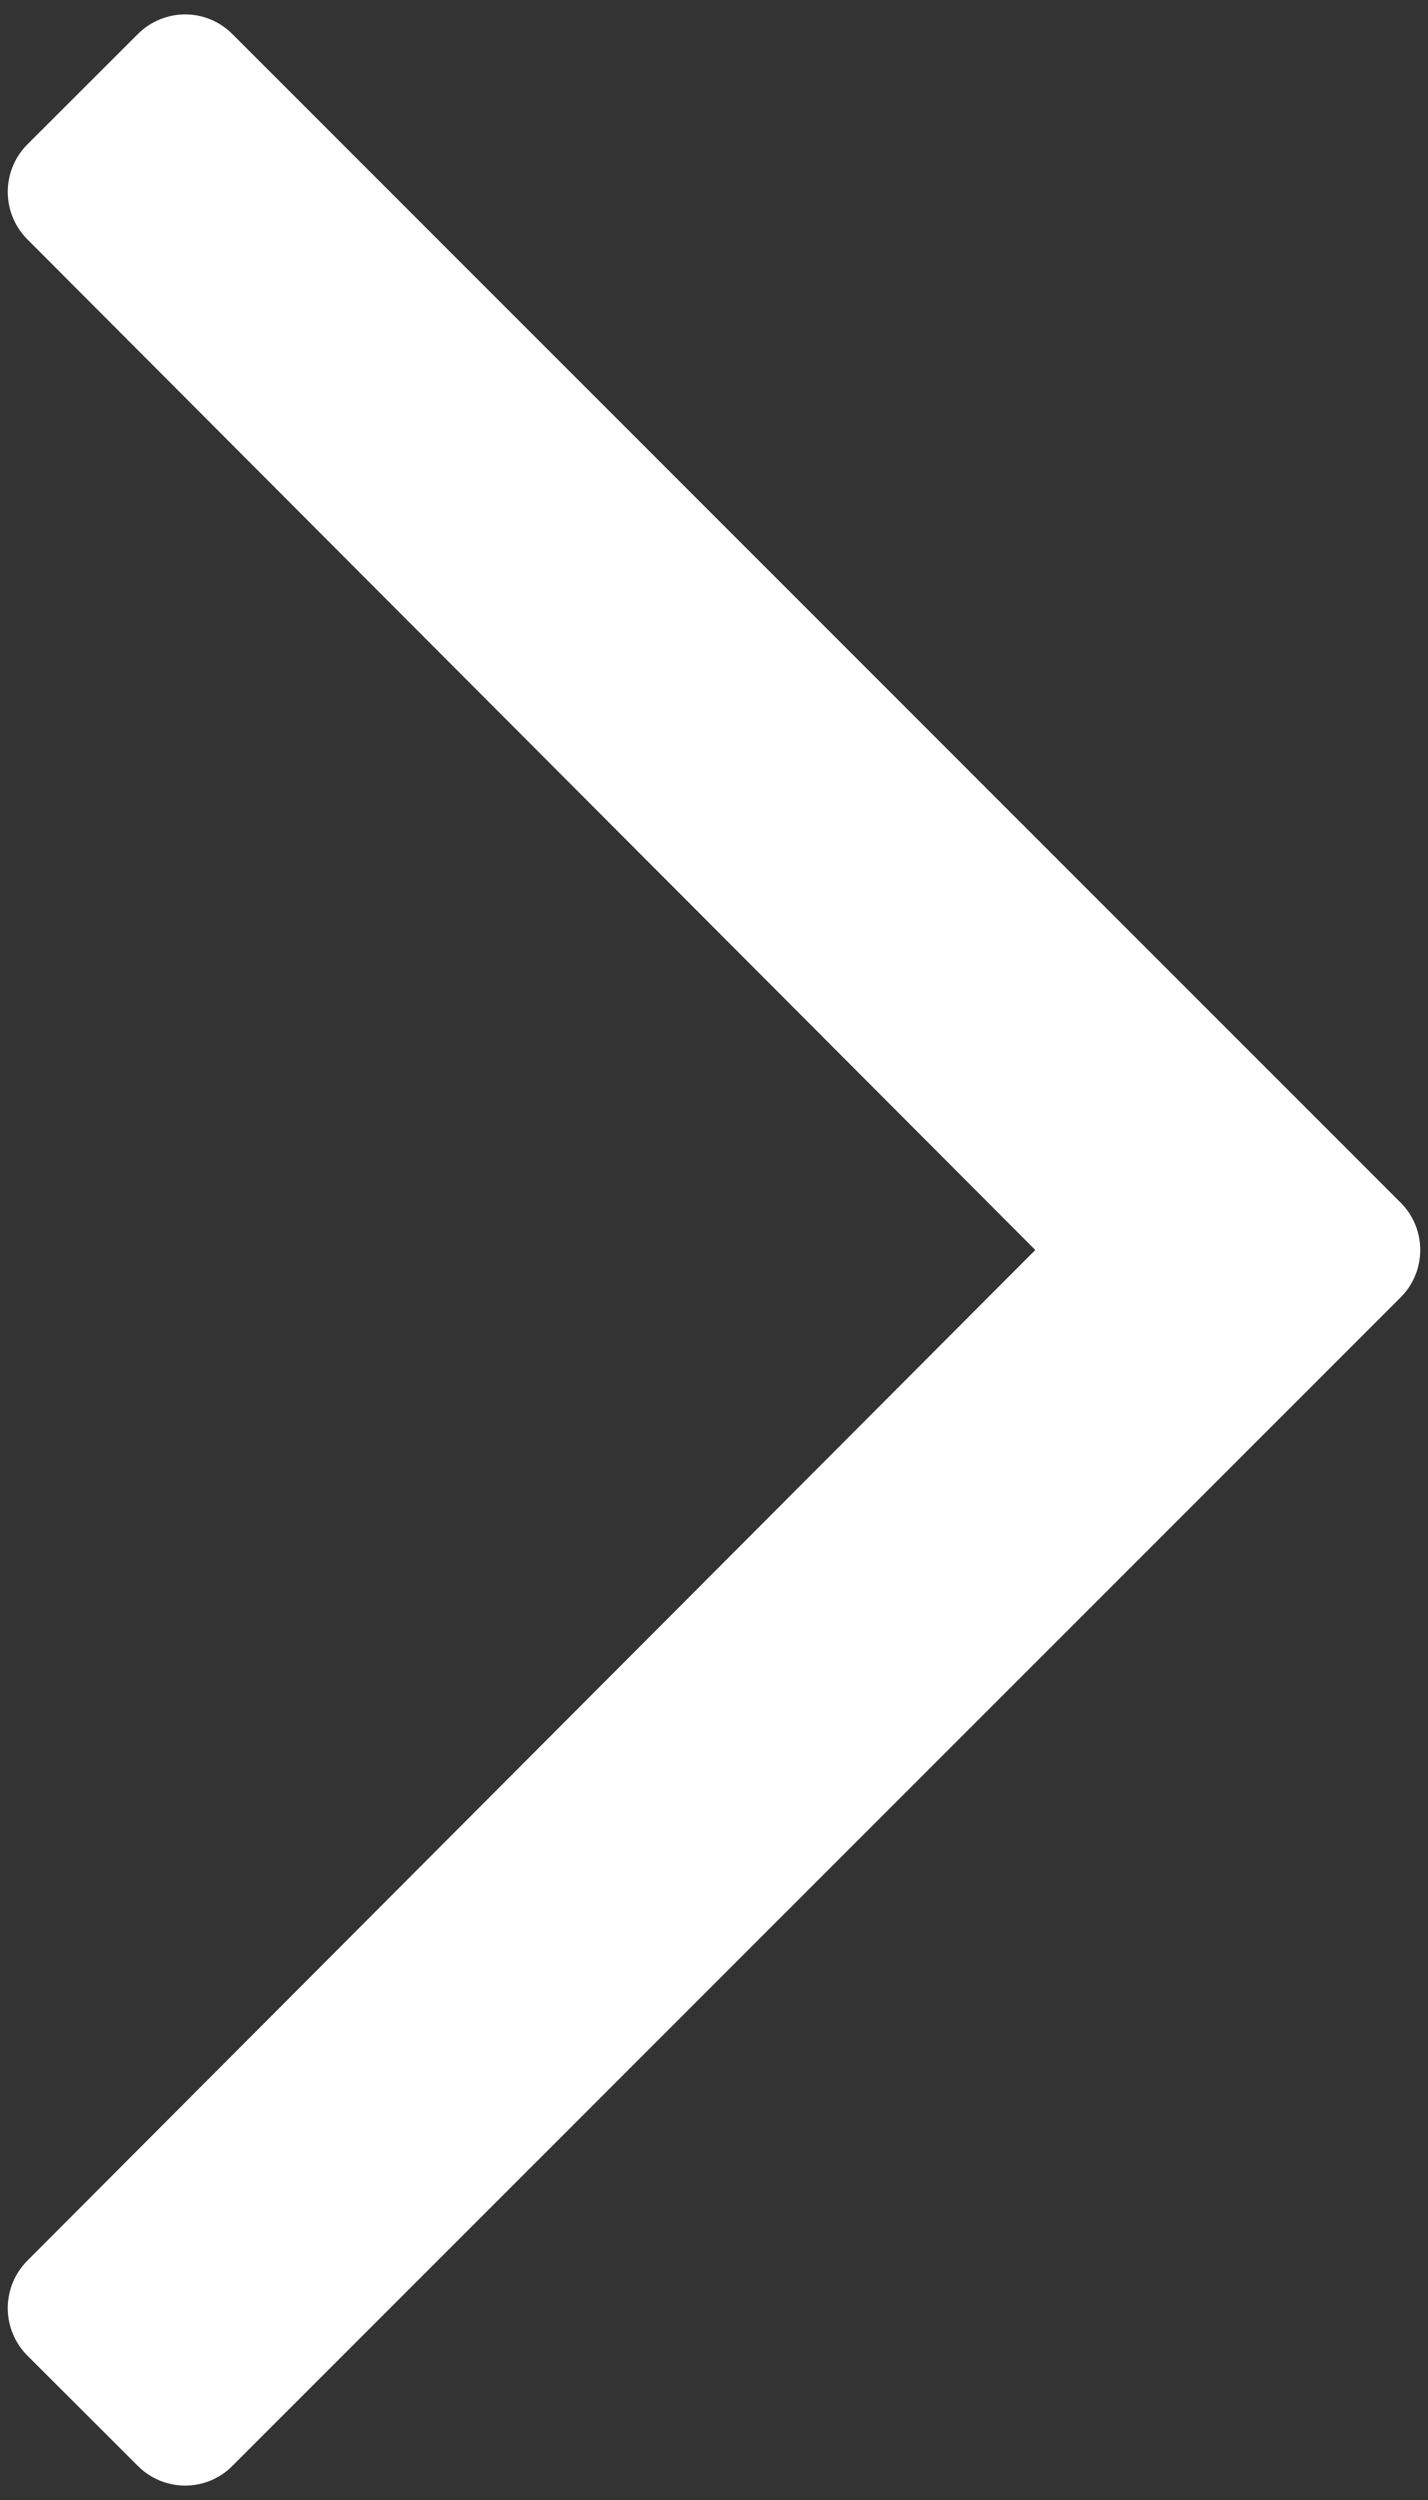 <svg width="8" height="14" viewBox="0 0 8 14" fill="none" xmlns="http://www.w3.org/2000/svg">
<rect x="0" y="0" width="8" height="14" fill="#333333" stroke="none"/>
<path d="M0.772 0.191L0.153 0.809C0.007 0.956 0.007 1.193 0.153 1.34L5.8 7L0.153 12.66C0.007 12.807 0.007 13.044 0.153 13.191L0.772 13.809C0.919 13.956 1.156 13.956 1.302 13.809L7.847 7.265C7.993 7.119 7.993 6.881 7.847 6.735L1.302 0.191C1.156 0.044 0.919 0.044 0.772 0.191Z" fill="white"/>
</svg>
